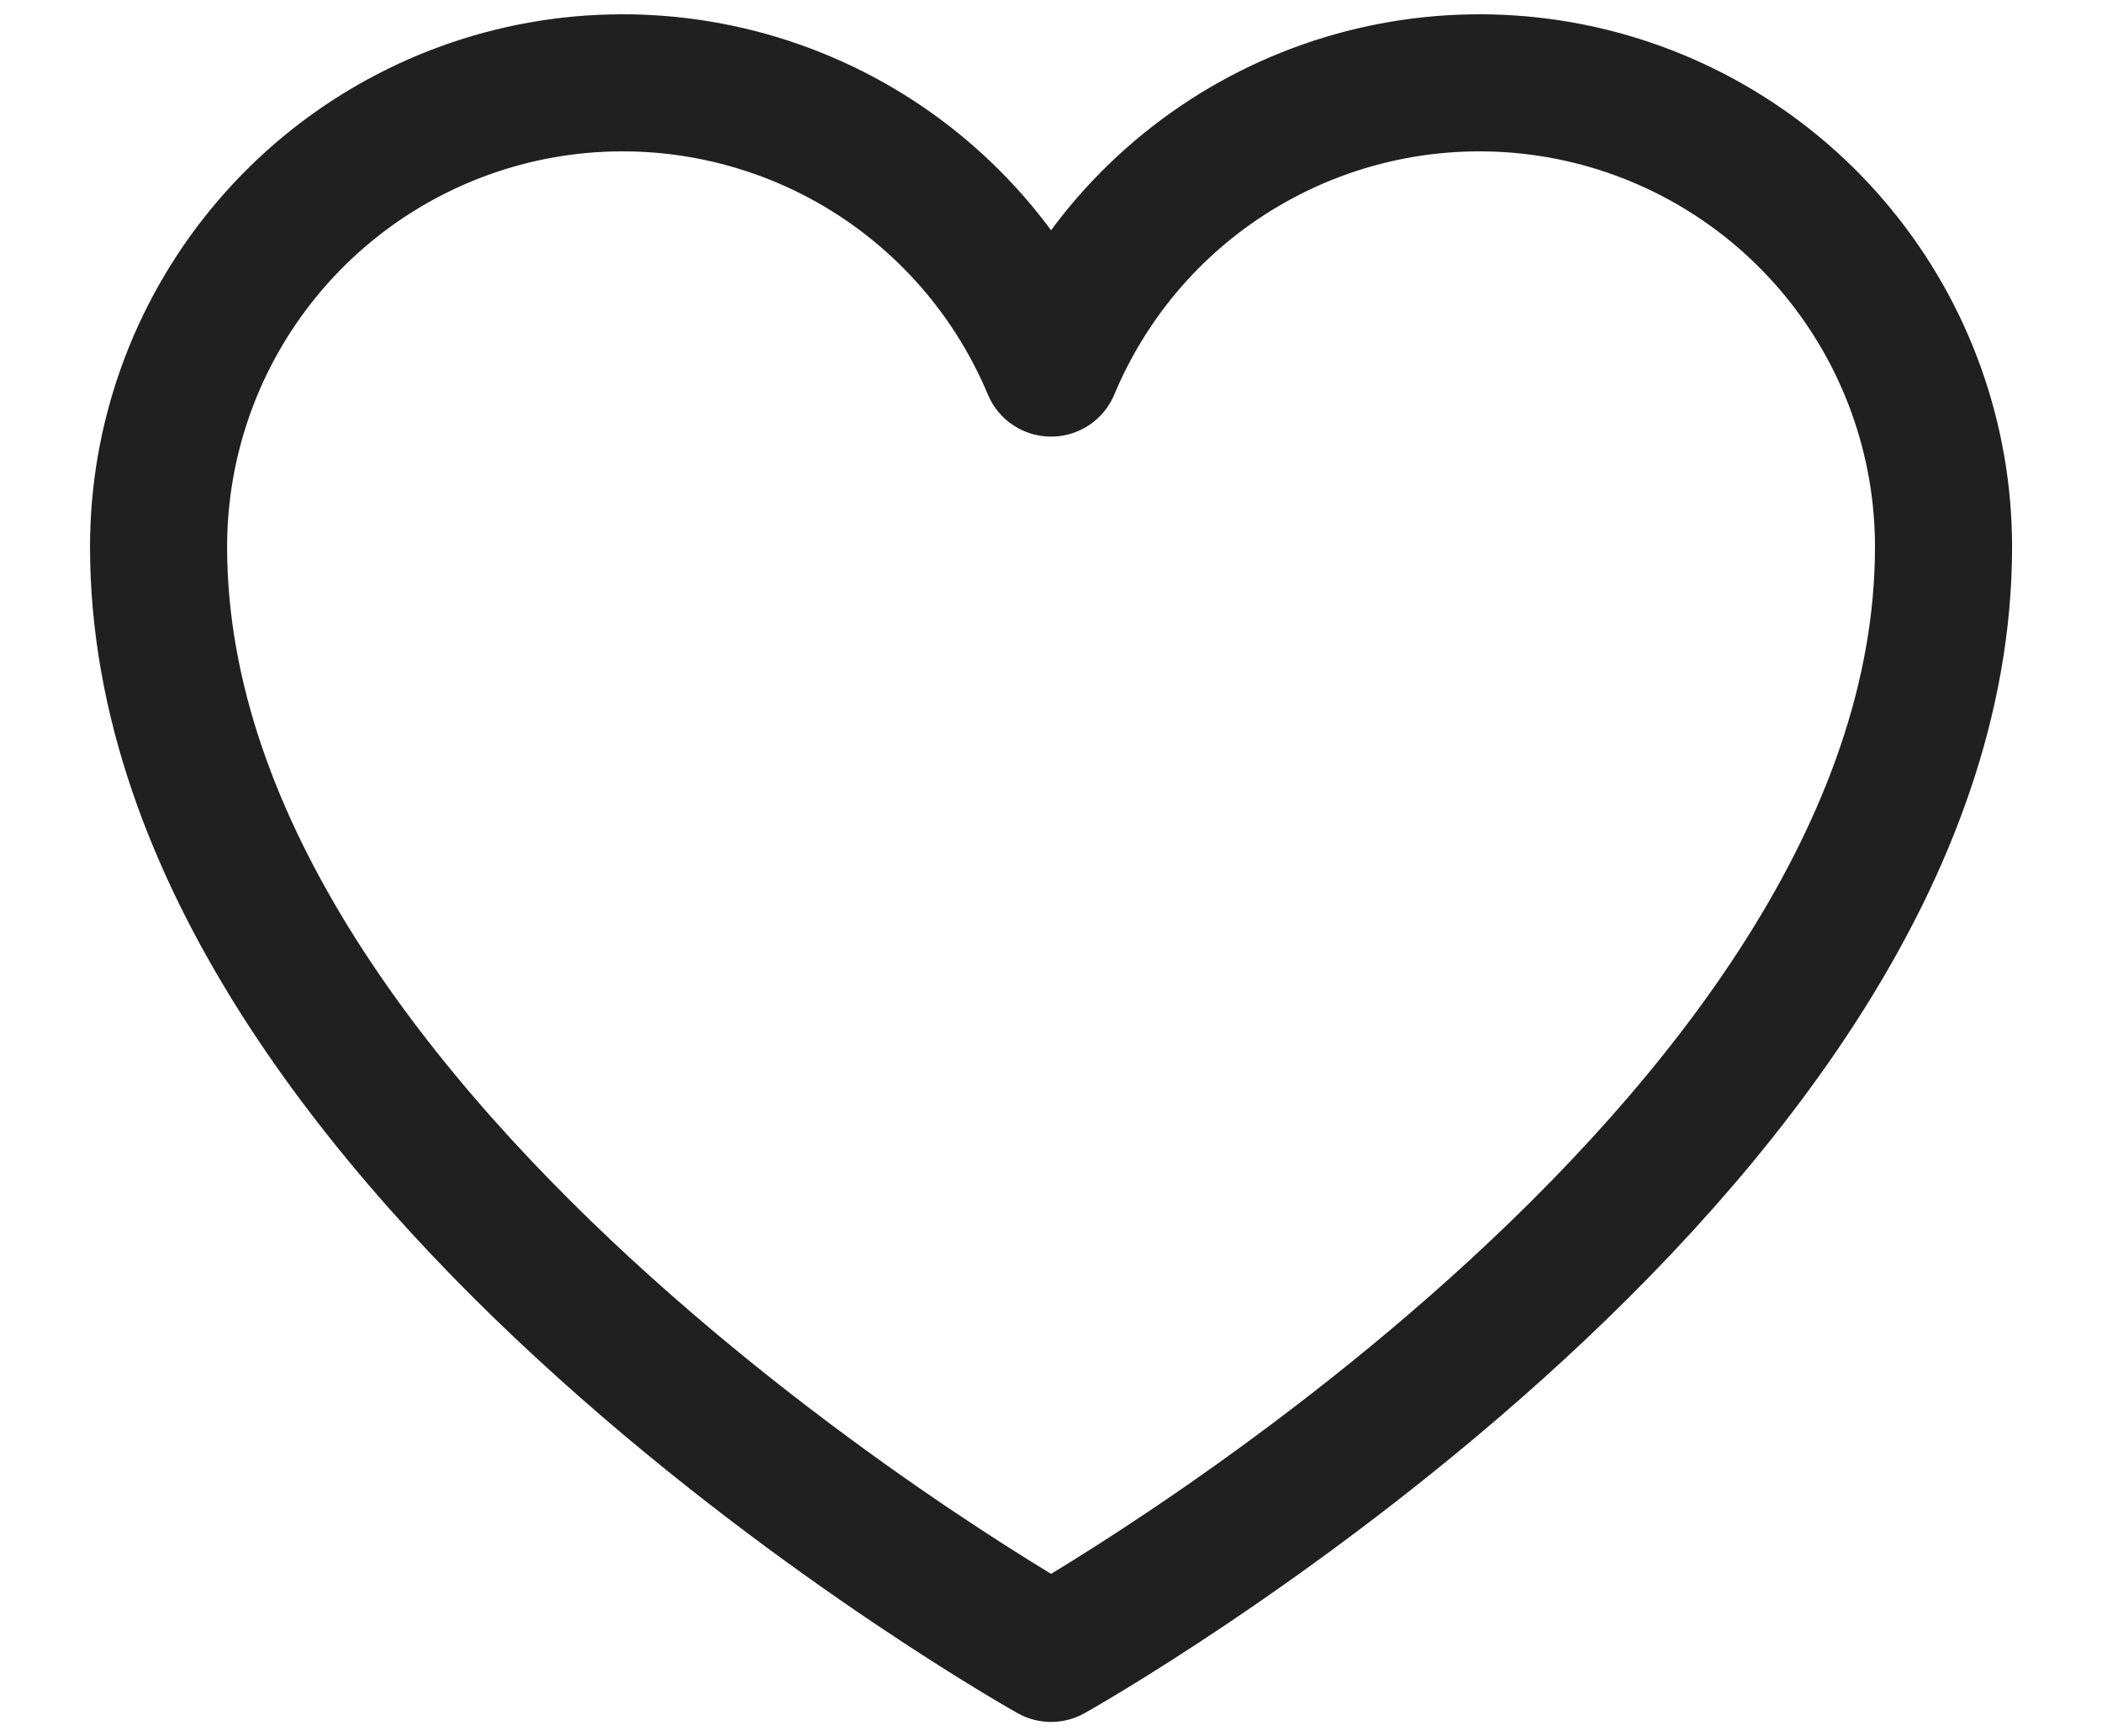 <svg width="23" height="19" viewBox="0 0 23 19" fill="none" xmlns="http://www.w3.org/2000/svg">
<path d="M11.501 18.094C11.501 18.094 1.735 12.625 1.735 5.984C1.735 4.811 2.142 3.673 2.886 2.766C3.63 1.858 4.665 1.236 5.816 1.005C6.967 0.775 8.162 0.95 9.199 1.501C10.235 2.052 11.048 2.945 11.501 4.028L11.501 4.028C11.953 2.945 12.766 2.052 13.803 1.501C14.839 0.95 16.034 0.775 17.185 1.005C18.336 1.236 19.371 1.858 20.115 2.766C20.859 3.673 21.266 4.811 21.266 5.984C21.266 12.625 11.501 18.094 11.501 18.094Z" stroke="#202020" stroke-width="1.5" stroke-linecap="round" stroke-linejoin="round"/>
</svg>
